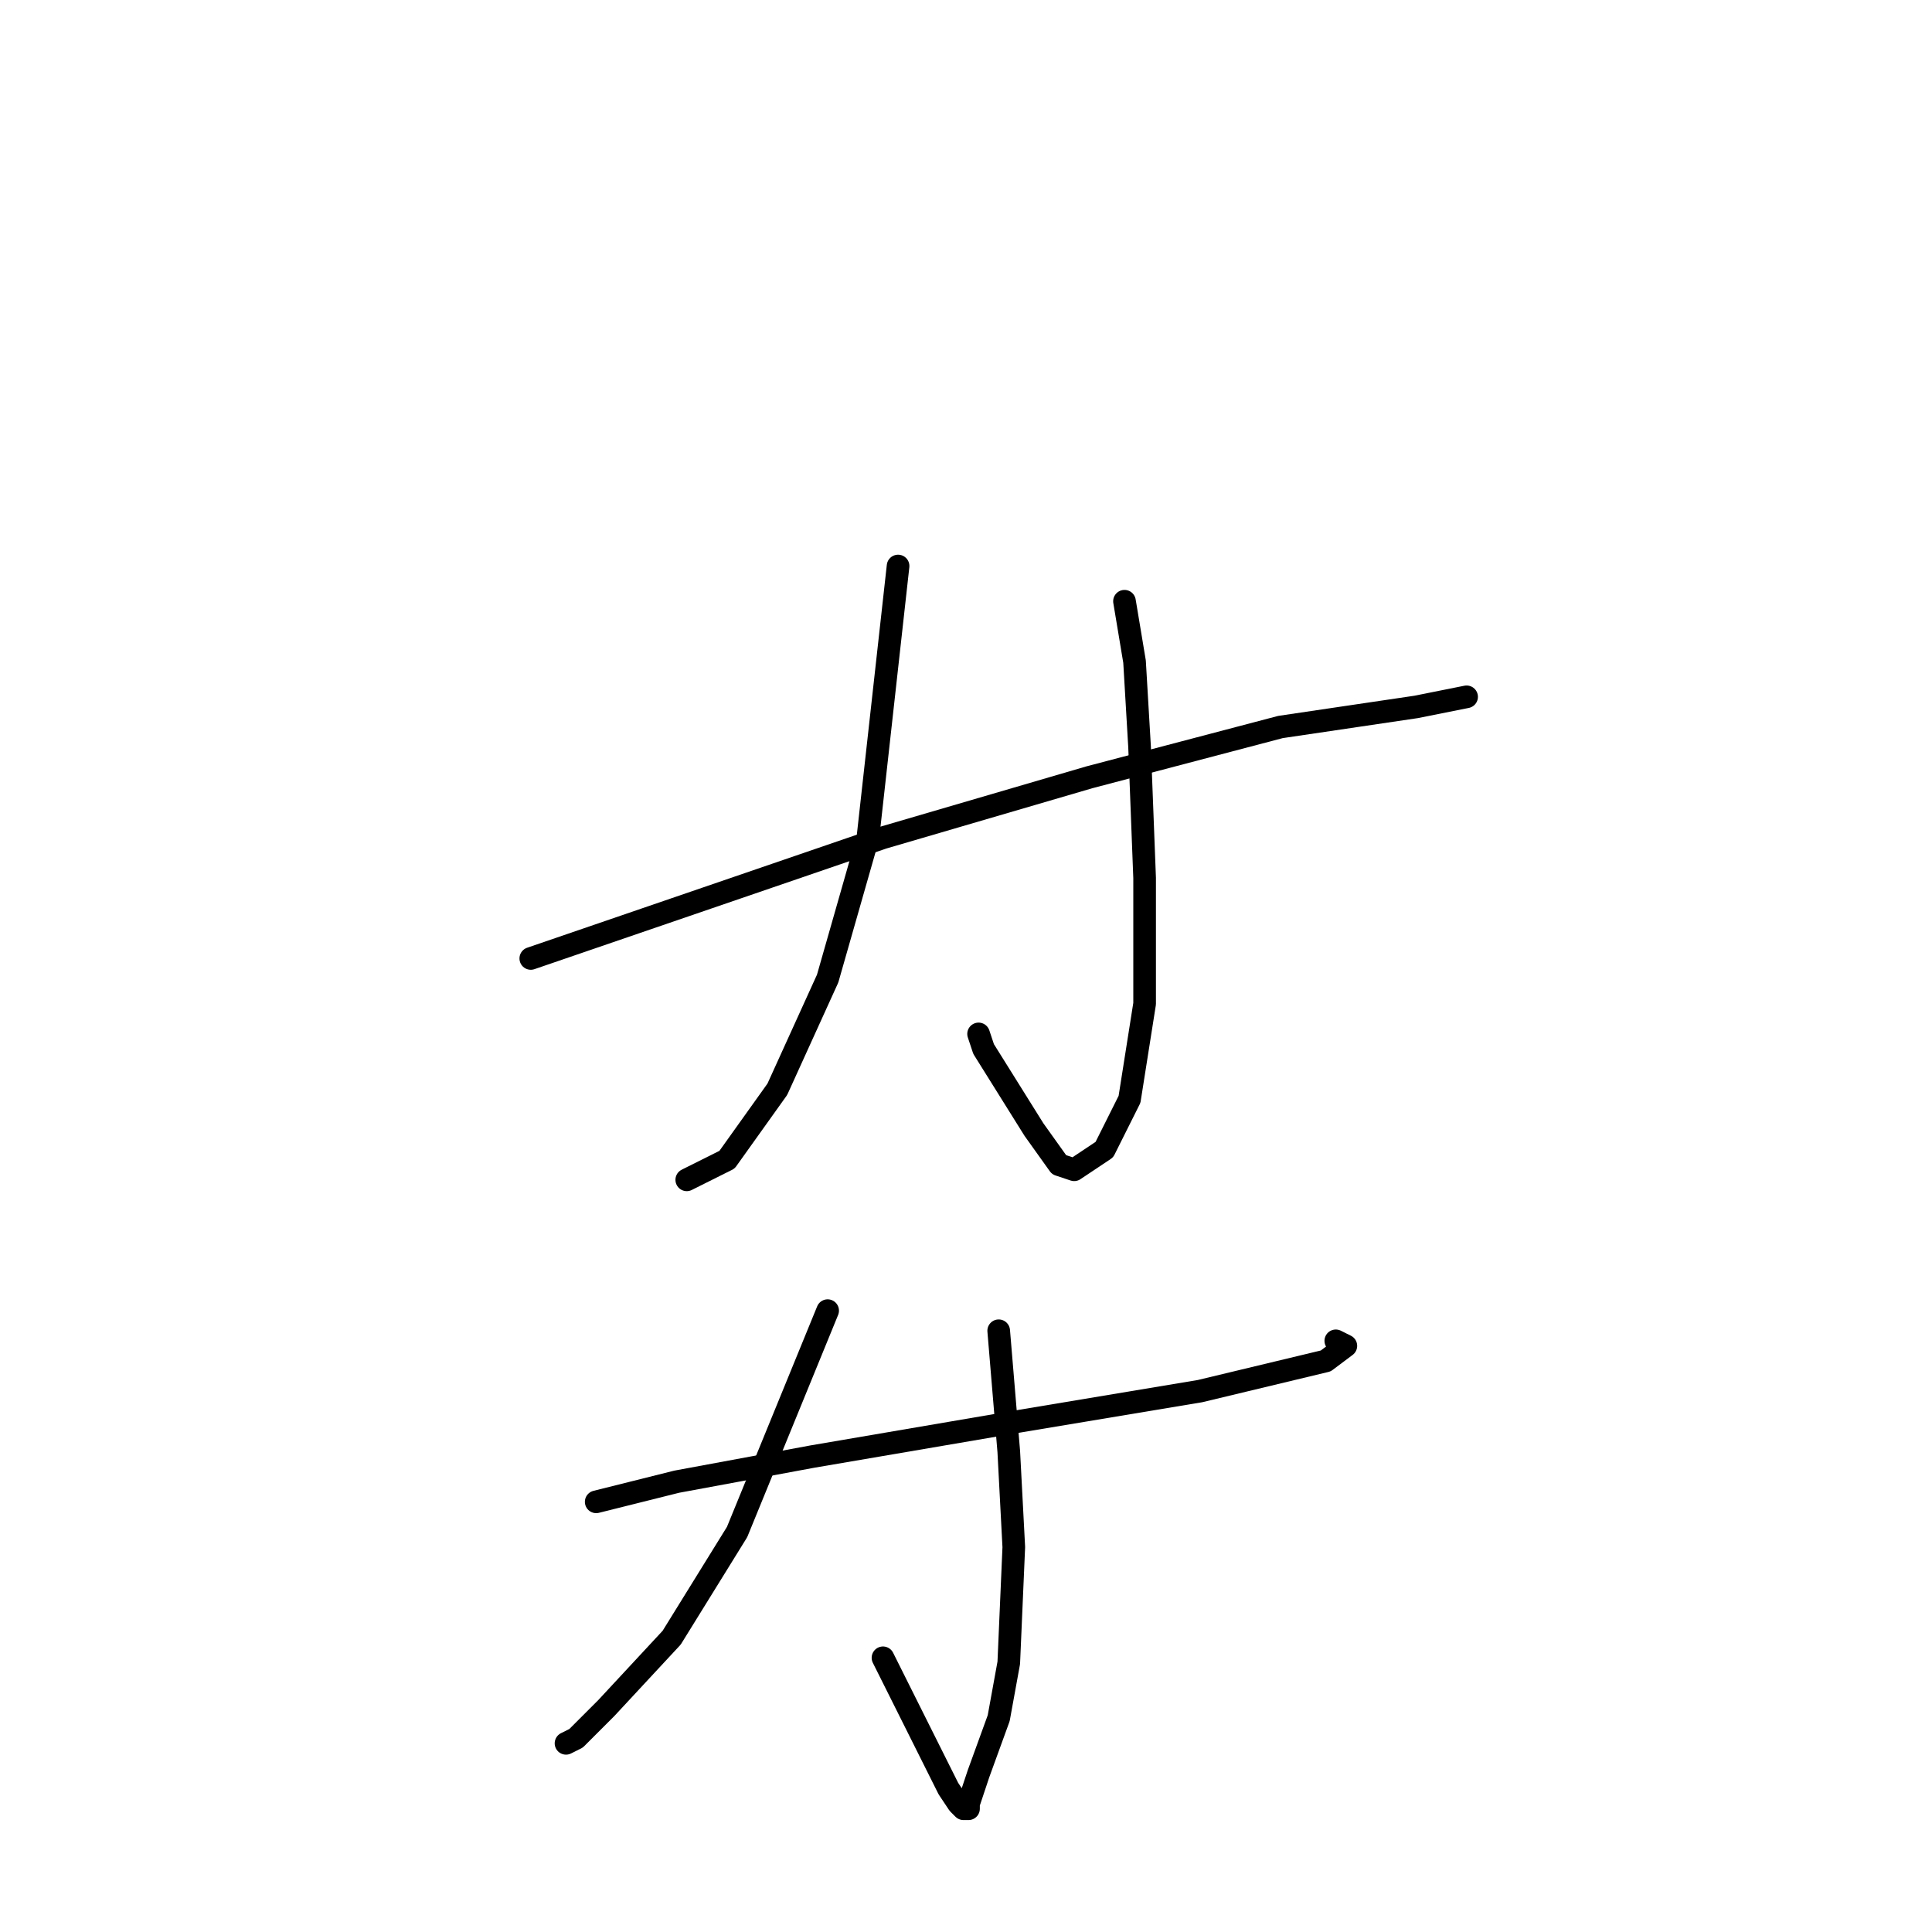 <?xml version="1.0" standalone="no"?>
    <svg width="256" height="256" xmlns="http://www.w3.org/2000/svg" version="1.1">
    <polyline stroke="black" stroke-width="3" stroke-linecap="round" fill="transparent" stroke-linejoin="round" points="70.333 127 93.667 119 117 111 144.333 103 169.667 96.333 187.667 93.667 194.333 92.333 194.333 92.333 " />
        <polyline stroke="black" stroke-width="3" stroke-linecap="round" fill="transparent" stroke-linejoin="round" points="119 75 117 93 115 111 109.667 129.667 103 144.333 96.333 153.667 91 156.333 91 156.333 " />
        <polyline stroke="black" stroke-width="3" stroke-linecap="round" fill="transparent" stroke-linejoin="round" points="149 79.667 149.667 83.667 150.333 87.667 151 99 151.667 116.333 151.667 133 149.667 145.667 146.333 152.333 142.333 155 140.333 154.333 137 149.667 130.333 139 129.667 137 129.667 137 " />
        <polyline stroke="black" stroke-width="3" stroke-linecap="round" fill="transparent" stroke-linejoin="round" points="79 199 84.333 197.667 89.667 196.333 107.667 193 135 188.333 159 184.333 175.667 180.333 178.333 178.333 177 177.667 177 177.667 " />
        <polyline stroke="black" stroke-width="3" stroke-linecap="round" fill="transparent" stroke-linejoin="round" points="109.667 173.667 103.667 188.333 97.667 203 89 217 80.333 226.333 76.333 230.333 75 231 75 231 " />
        <polyline stroke="black" stroke-width="3" stroke-linecap="round" fill="transparent" stroke-linejoin="round" points="132.333 176.333 133 184.333 133.667 192.333 134.333 205 133.667 220.333 132.333 227.667 129.667 235 128.333 239 128.333 239.667 127.667 239.667 127 239 125.667 237 122.333 230.333 117 219.667 117 219.667 " />
        </svg>